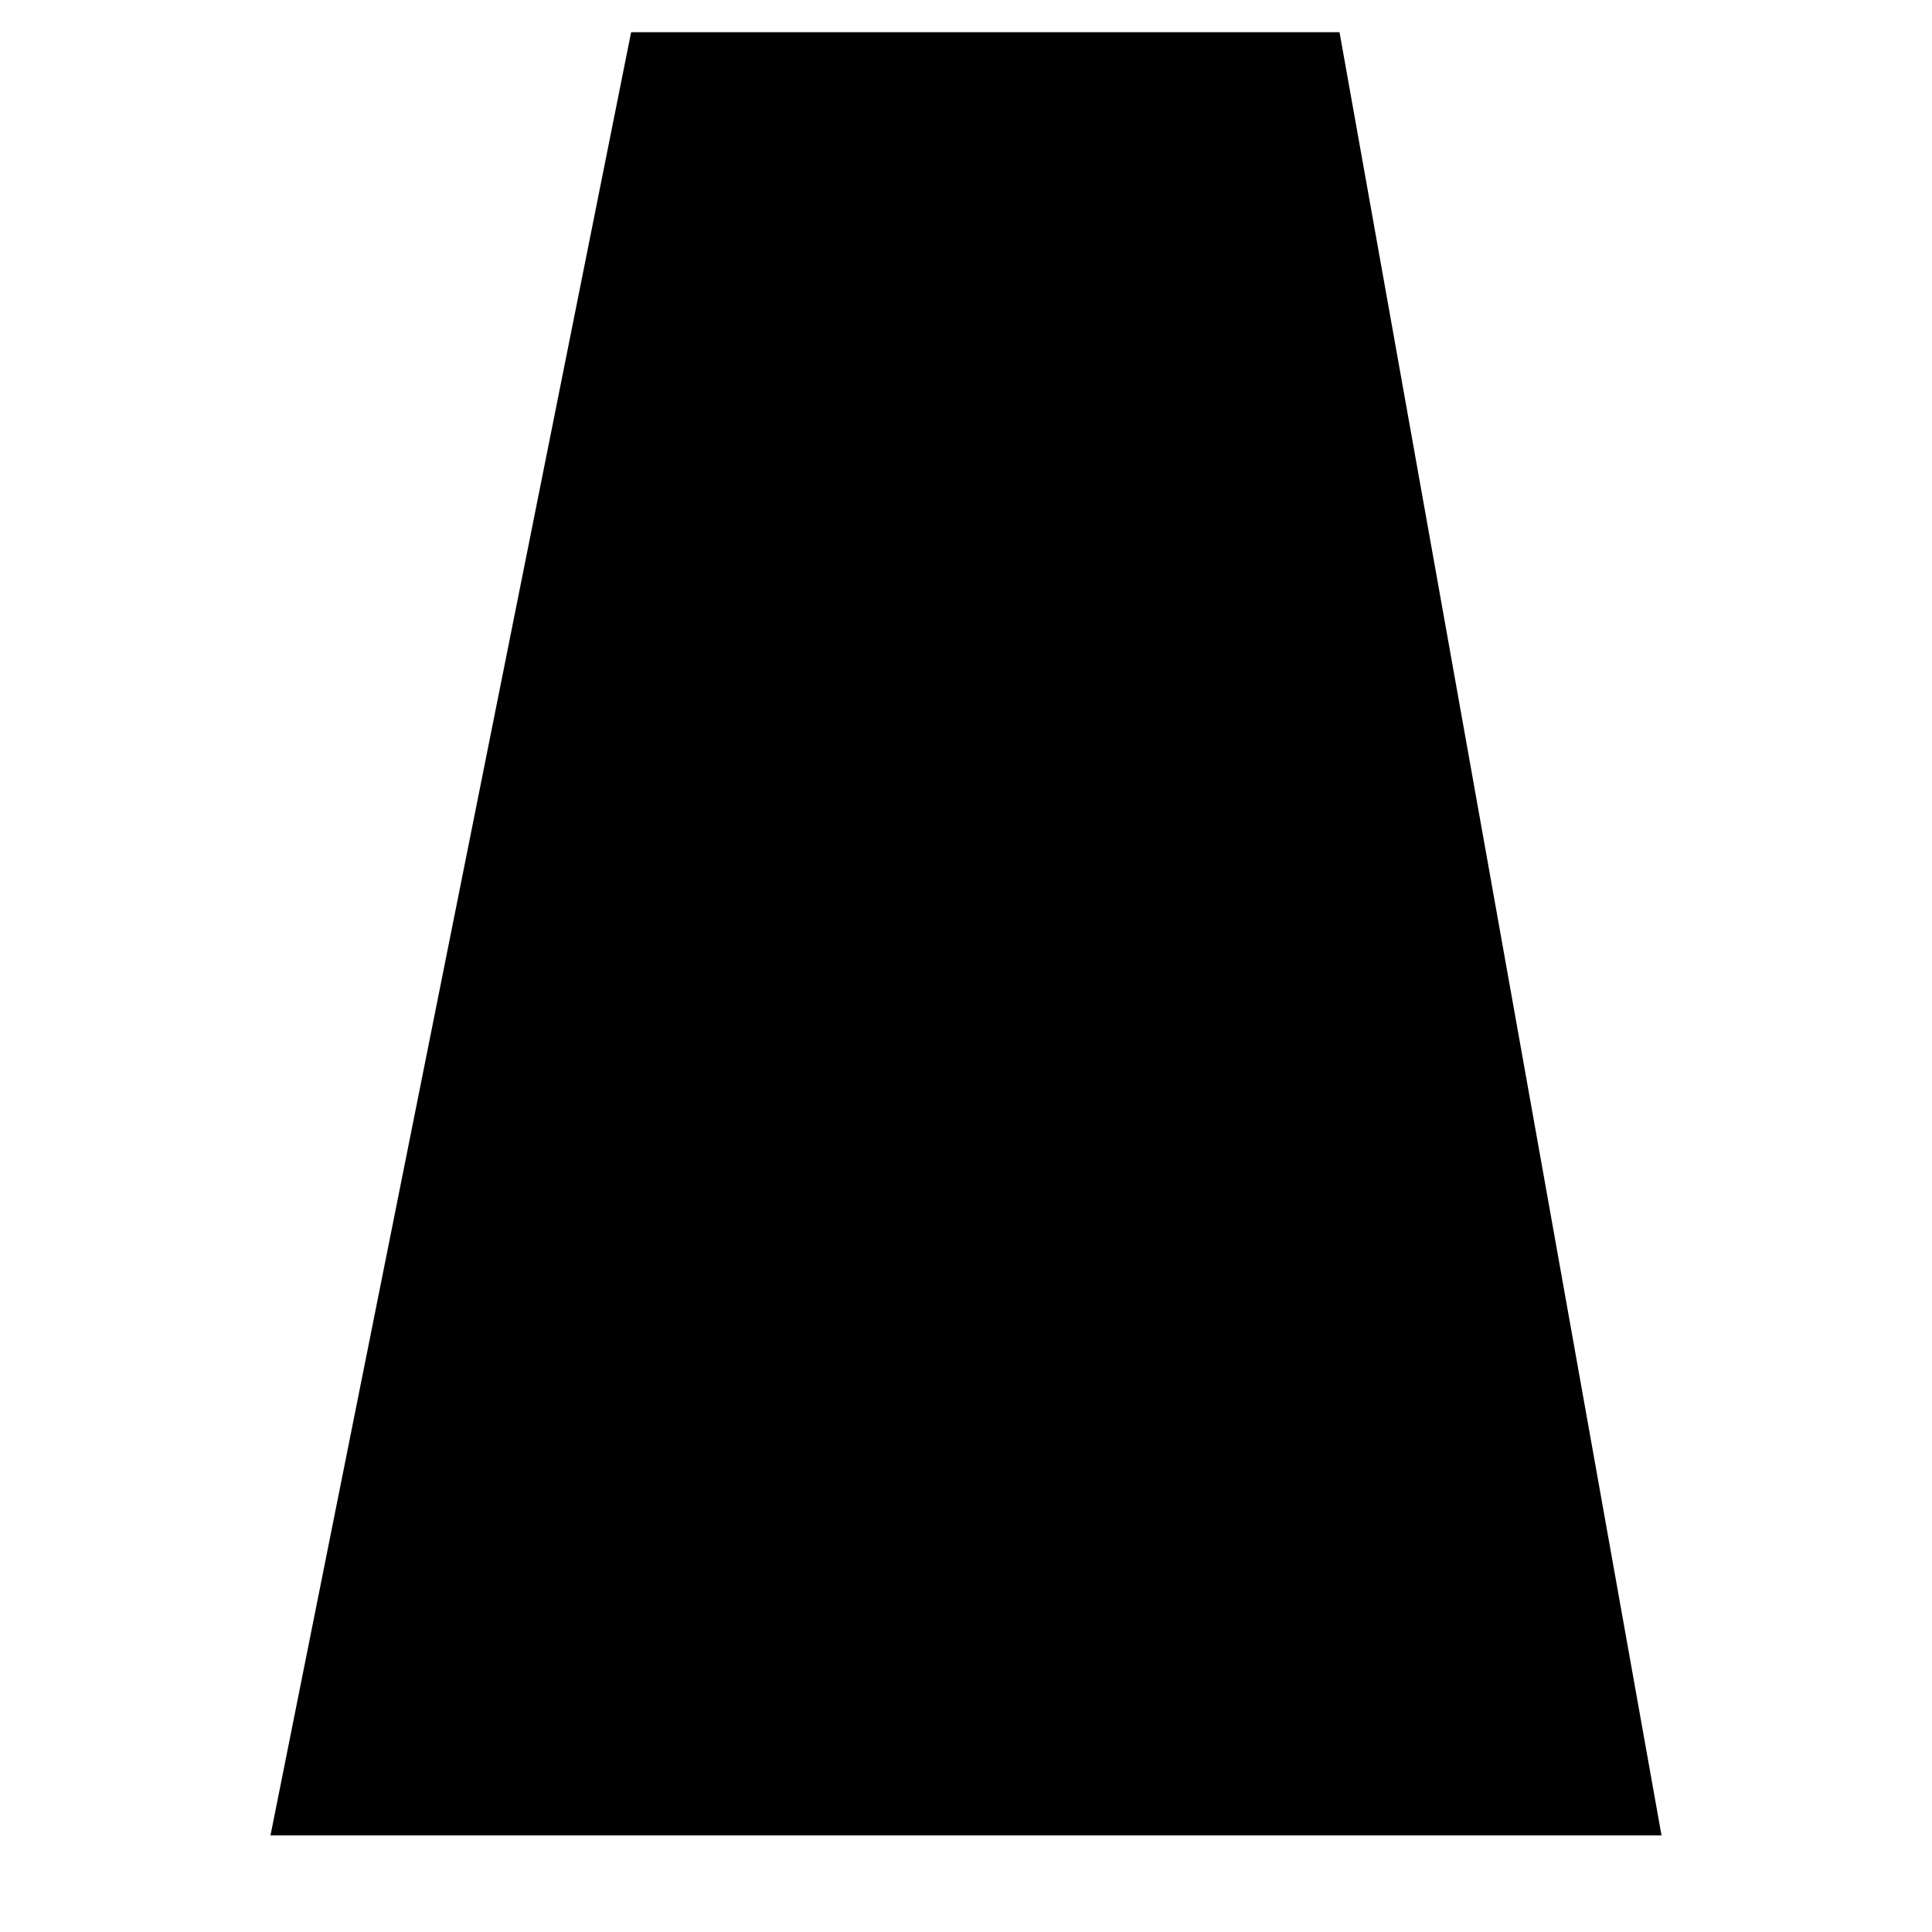 <svg xmlns="http://www.w3.org/2000/svg" x="0" y="0" version="1.1" viewBox="0 0 30 30">
  <g>
    <path d="M25.8 28.5H4.2L9.8.5h11zm-19.6-10h17.6m-11-18V18m4-17.5v10m-3 13h3m-11 5v1m19-1v1m-8-11V17" />
    <circle cx="19.8" cy="7.5" r="2" />
    <path d="m20.8 5.5 2-4m-8.6 17 4.6-9" />
  </g>
</svg>
